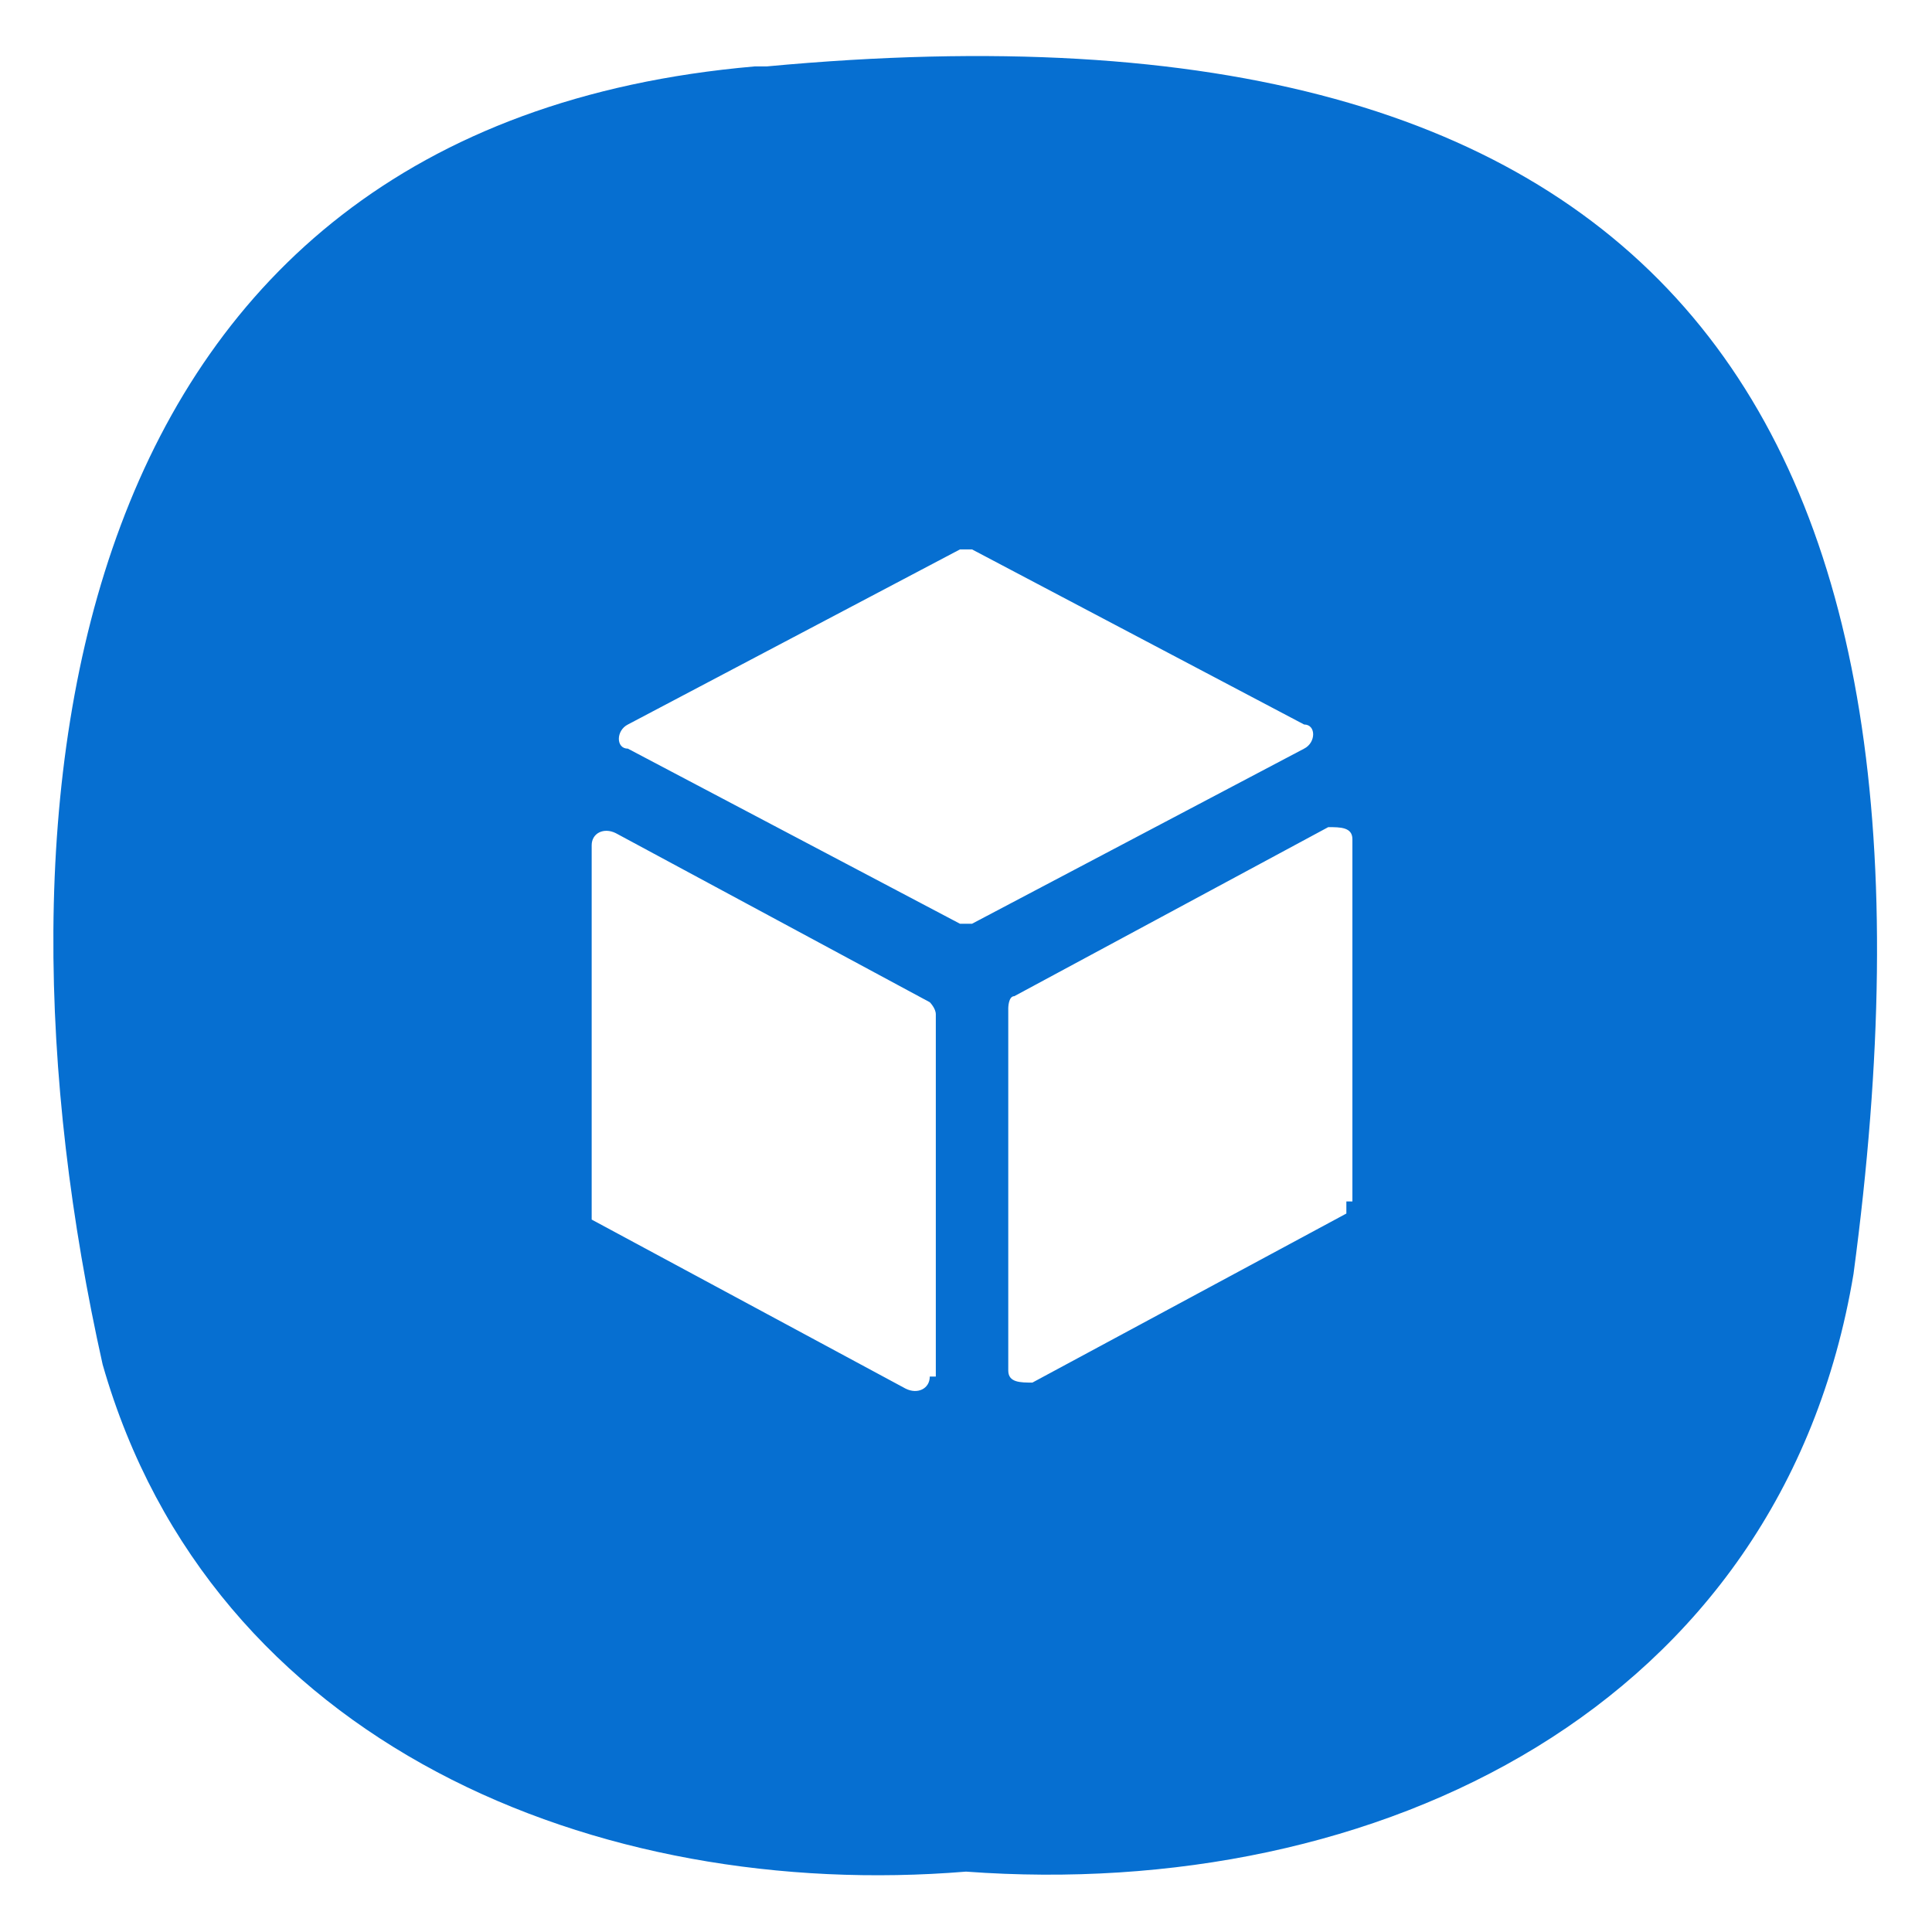 <?xml version="1.0" encoding="UTF-8"?>
<svg xmlns="http://www.w3.org/2000/svg" width="32" height="32" version="1.1" viewBox="0 0 32 32">
  <path d="M12.7,1.1h-.2C1,2.1-.4,13.2,1.7,22.6c1.8,6.3,8.2,8.9,14.3,8.4,6.8.5,13.5-2.7,14.7-9.9C32.6,6.9,27.7-.3,12.7,1.1ZM15.4,22.8c0,.2-.2.3-.4.2l-5.2-2.8s0-.1,0-.2v-6c0-.2.2-.3.4-.2l5.2,2.8s.1.1.1.2v6ZM15.9,15.3l-5.5-2.9c-.2,0-.2-.3,0-.4l5.5-2.9h.2l5.5,2.9c.2,0,.2.3,0,.4l-5.5,2.9h-.2ZM22.3,19.9s0,.2,0,.2l-5.2,2.8c-.2,0-.4,0-.4-.2v-6s0-.2.1-.2l5.2-2.8c.2,0,.4,0,.4.2v6Z" fill="#066fd1" style="fill: #066fd1"></path>
</svg>